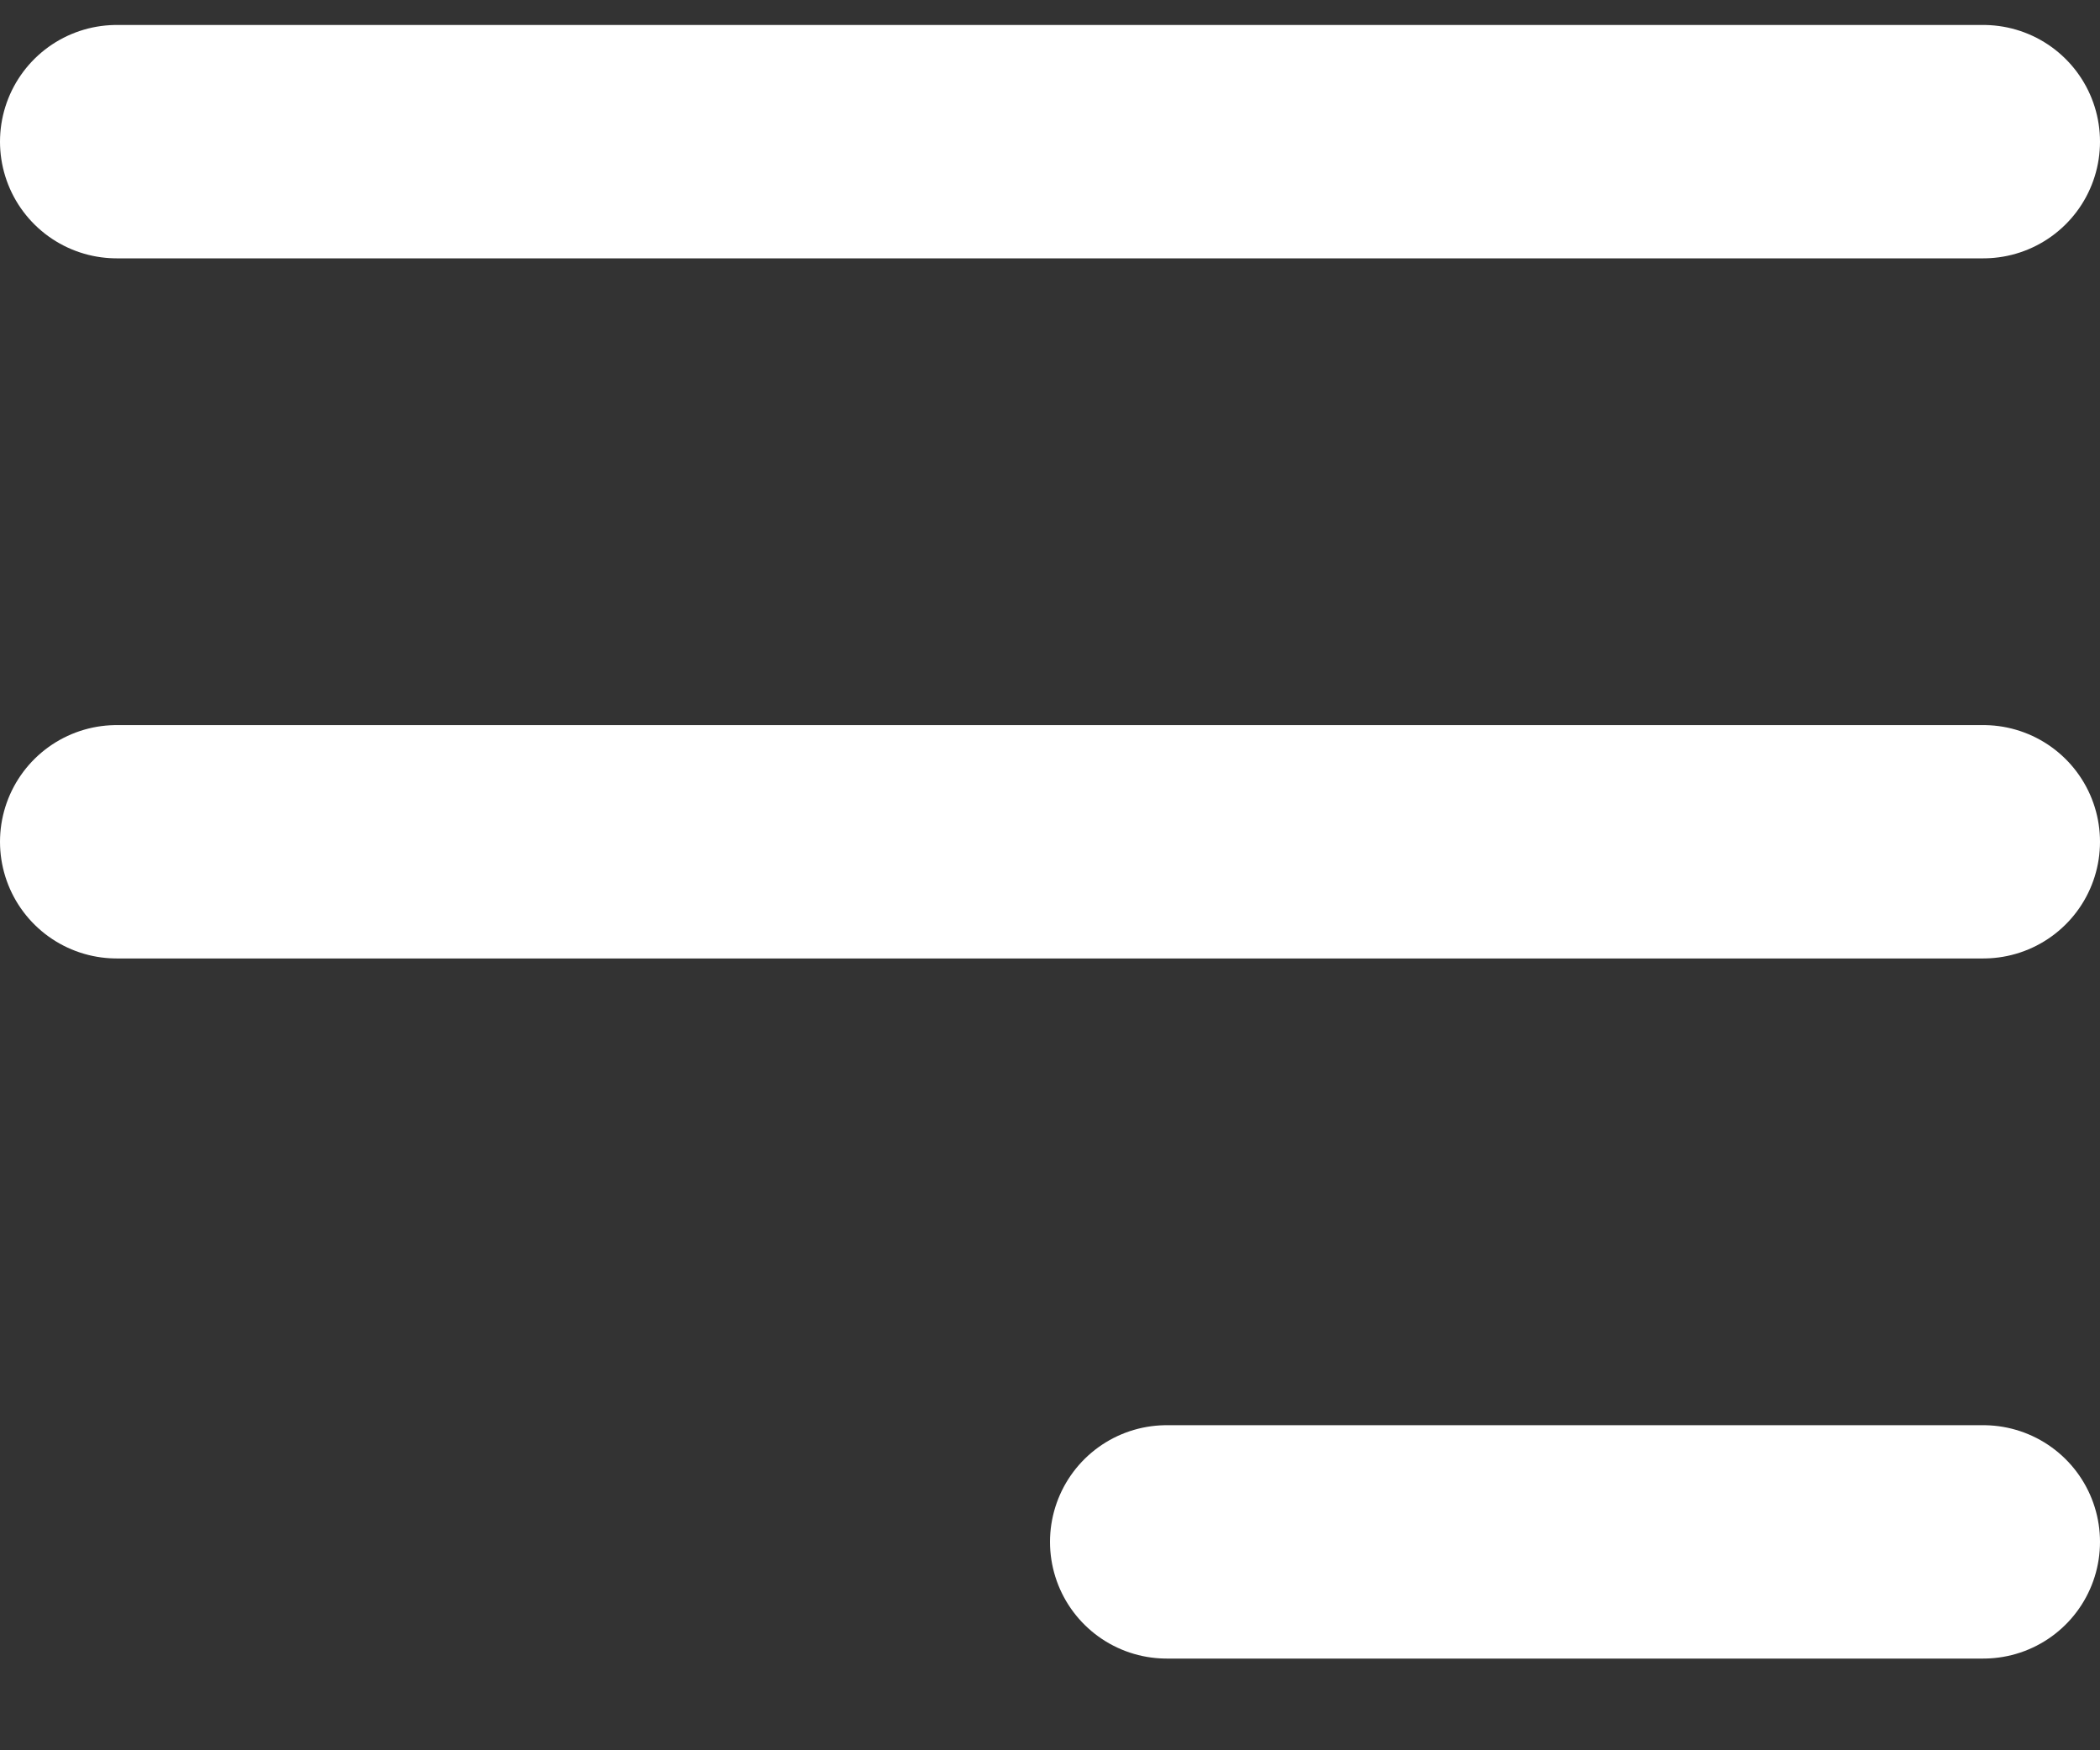 <svg width="18" height="15" viewBox="0 0 18 15" fill="none" xmlns="http://www.w3.org/2000/svg">
<rect x="0" y="0" width="18" height="15" fill="#333333" stroke="none"/>
<path d="M10 13.214H17M1 1.214H17H1ZM1 7.214H17H1Z" stroke="white" stroke-width="2" stroke-linecap="round" stroke-linejoin="round"/>
</svg>

